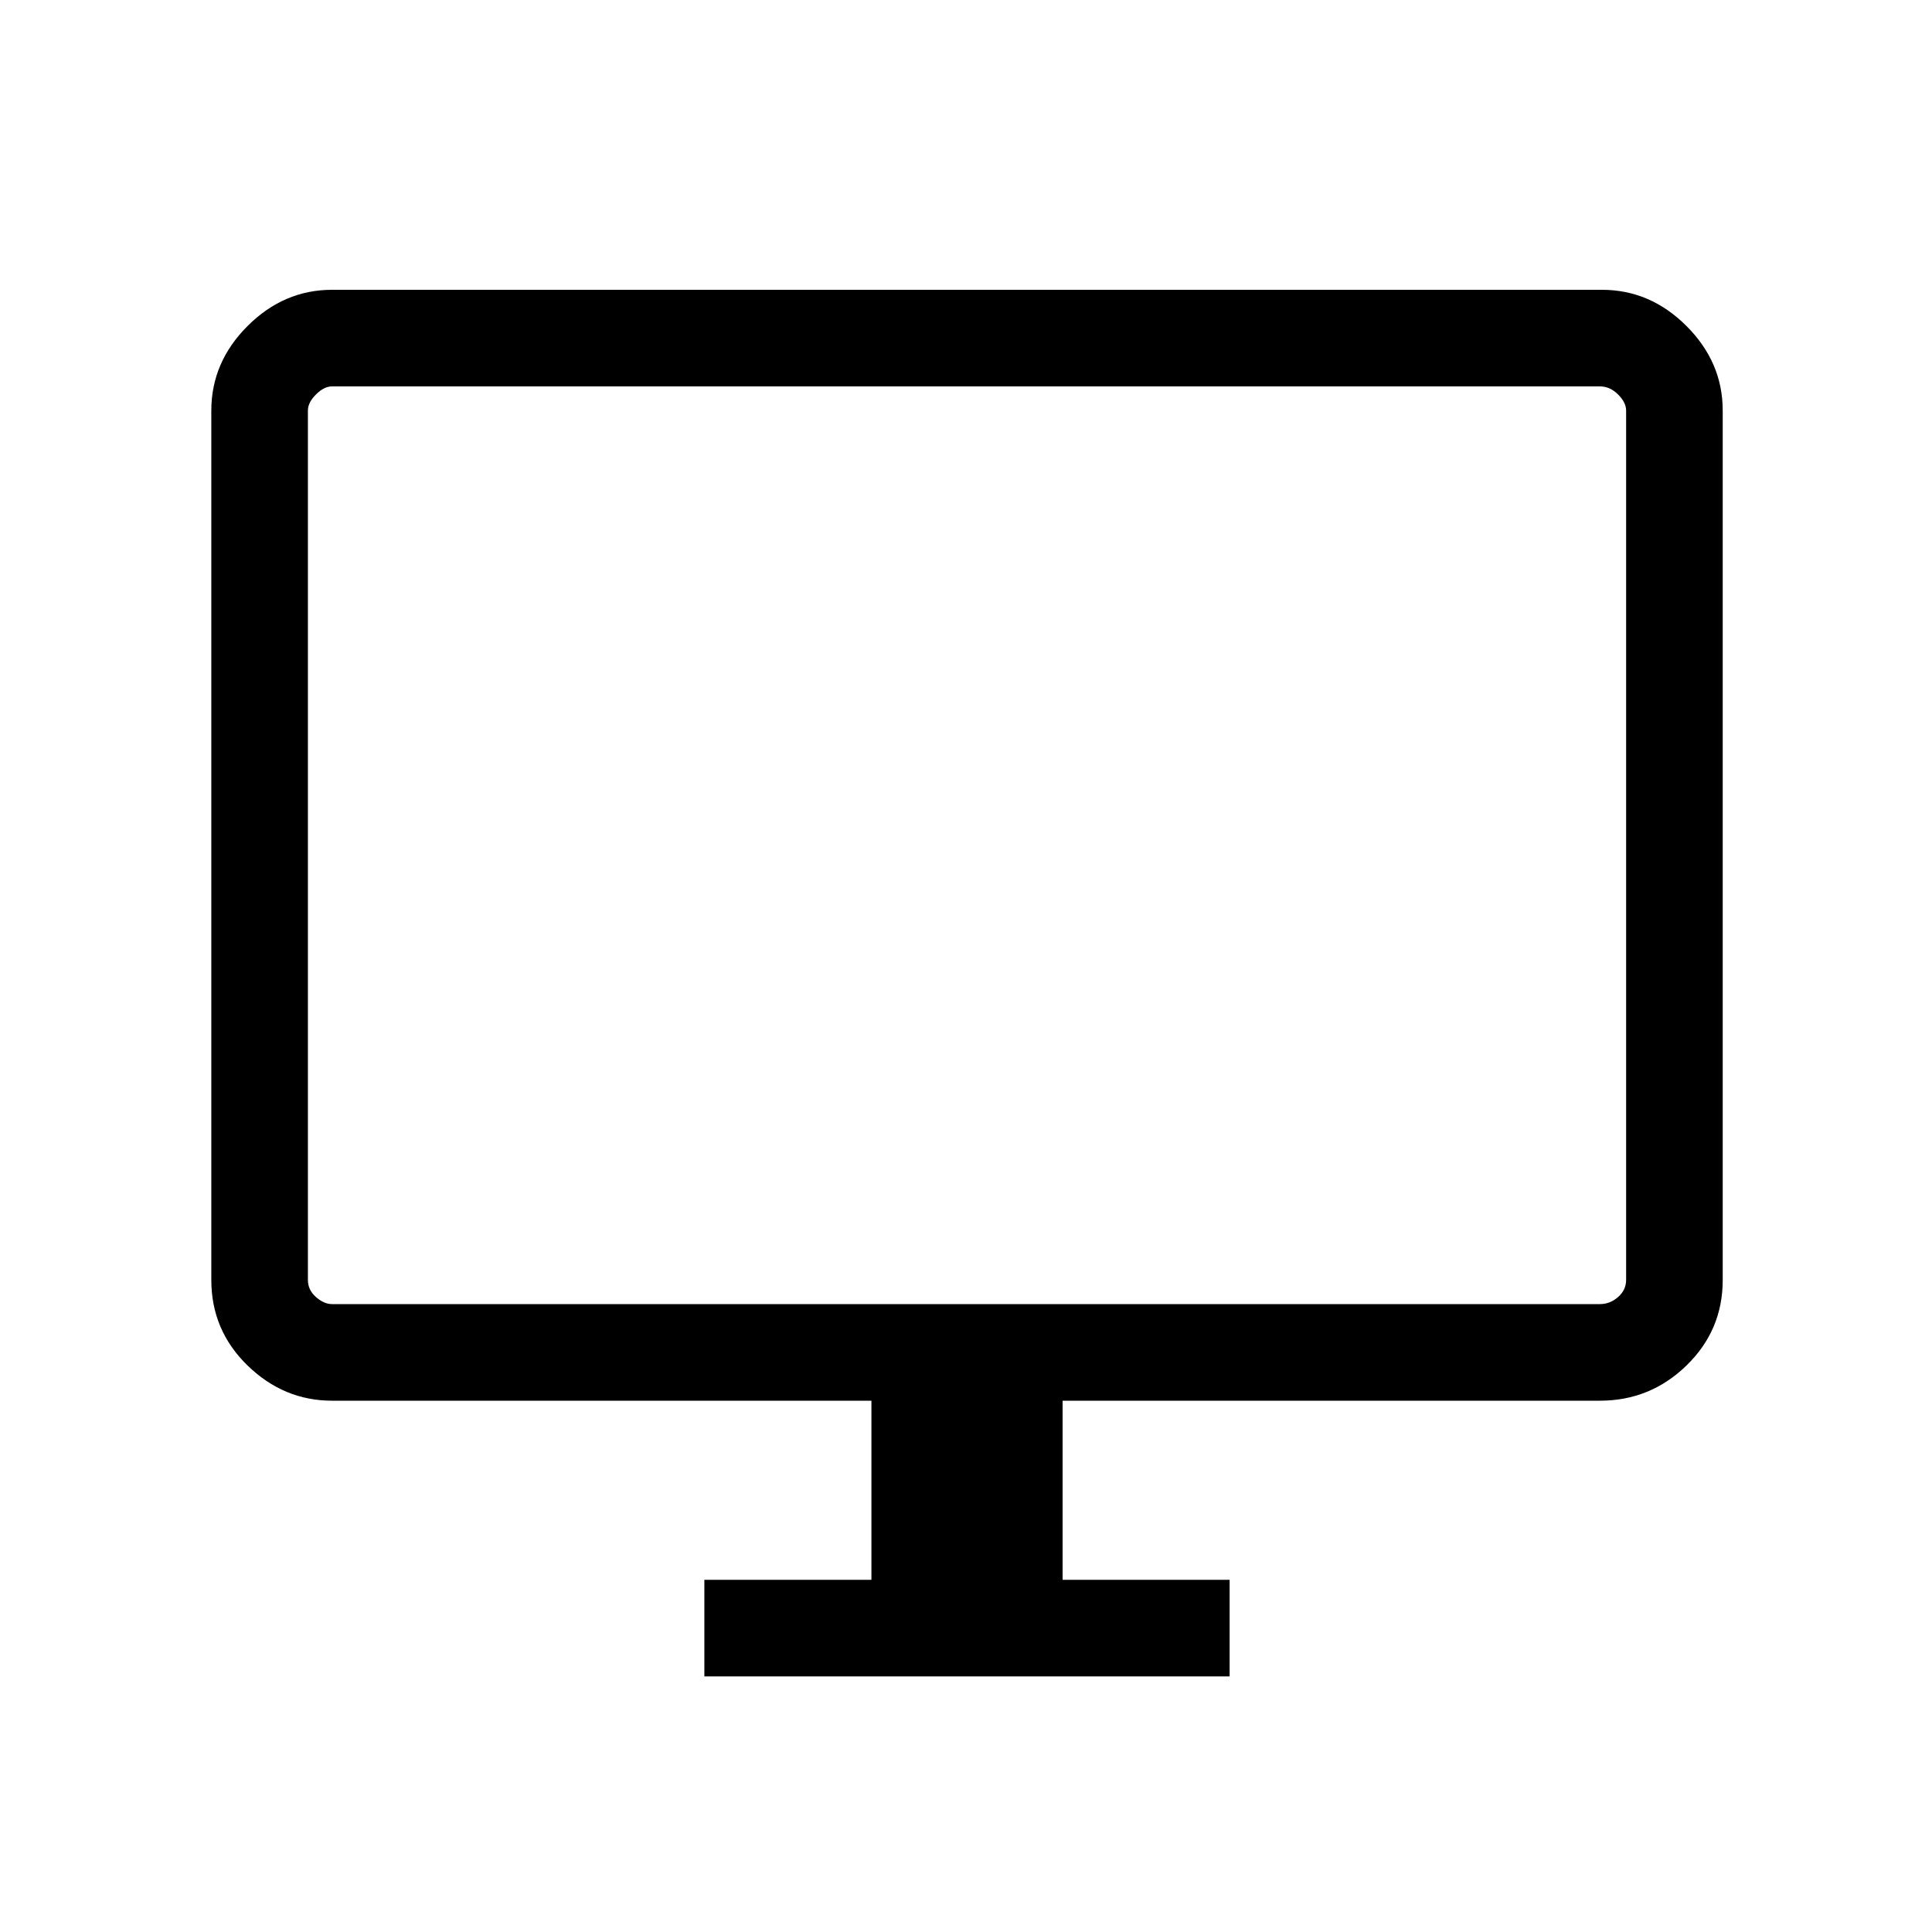 <svg xmlns="http://www.w3.org/2000/svg" height="40" width="40"><path d="M14.583 34.708V32.708H18.042V29H6.875Q5.875 29 5.125 28.271Q4.375 27.542 4.375 26.5V8.5Q4.375 7.5 5.125 6.75Q5.875 6 6.875 6H33.167Q34.167 6 34.917 6.75Q35.667 7.5 35.667 8.5V26.5Q35.667 27.542 34.917 28.271Q34.167 29 33.125 29H22V32.708H25.458V34.708ZM6.875 27H33.125Q33.333 27 33.5 26.854Q33.667 26.708 33.667 26.5V8.5Q33.667 8.333 33.5 8.167Q33.333 8 33.125 8H6.875Q6.708 8 6.542 8.167Q6.375 8.333 6.375 8.5V26.5Q6.375 26.708 6.542 26.854Q6.708 27 6.875 27ZM6.375 27Q6.375 27 6.375 26.854Q6.375 26.708 6.375 26.5V8.5Q6.375 8.292 6.375 8.146Q6.375 8 6.375 8Q6.375 8 6.375 8.146Q6.375 8.292 6.375 8.5V26.5Q6.375 26.708 6.375 26.854Q6.375 27 6.375 27Z"/></svg>
